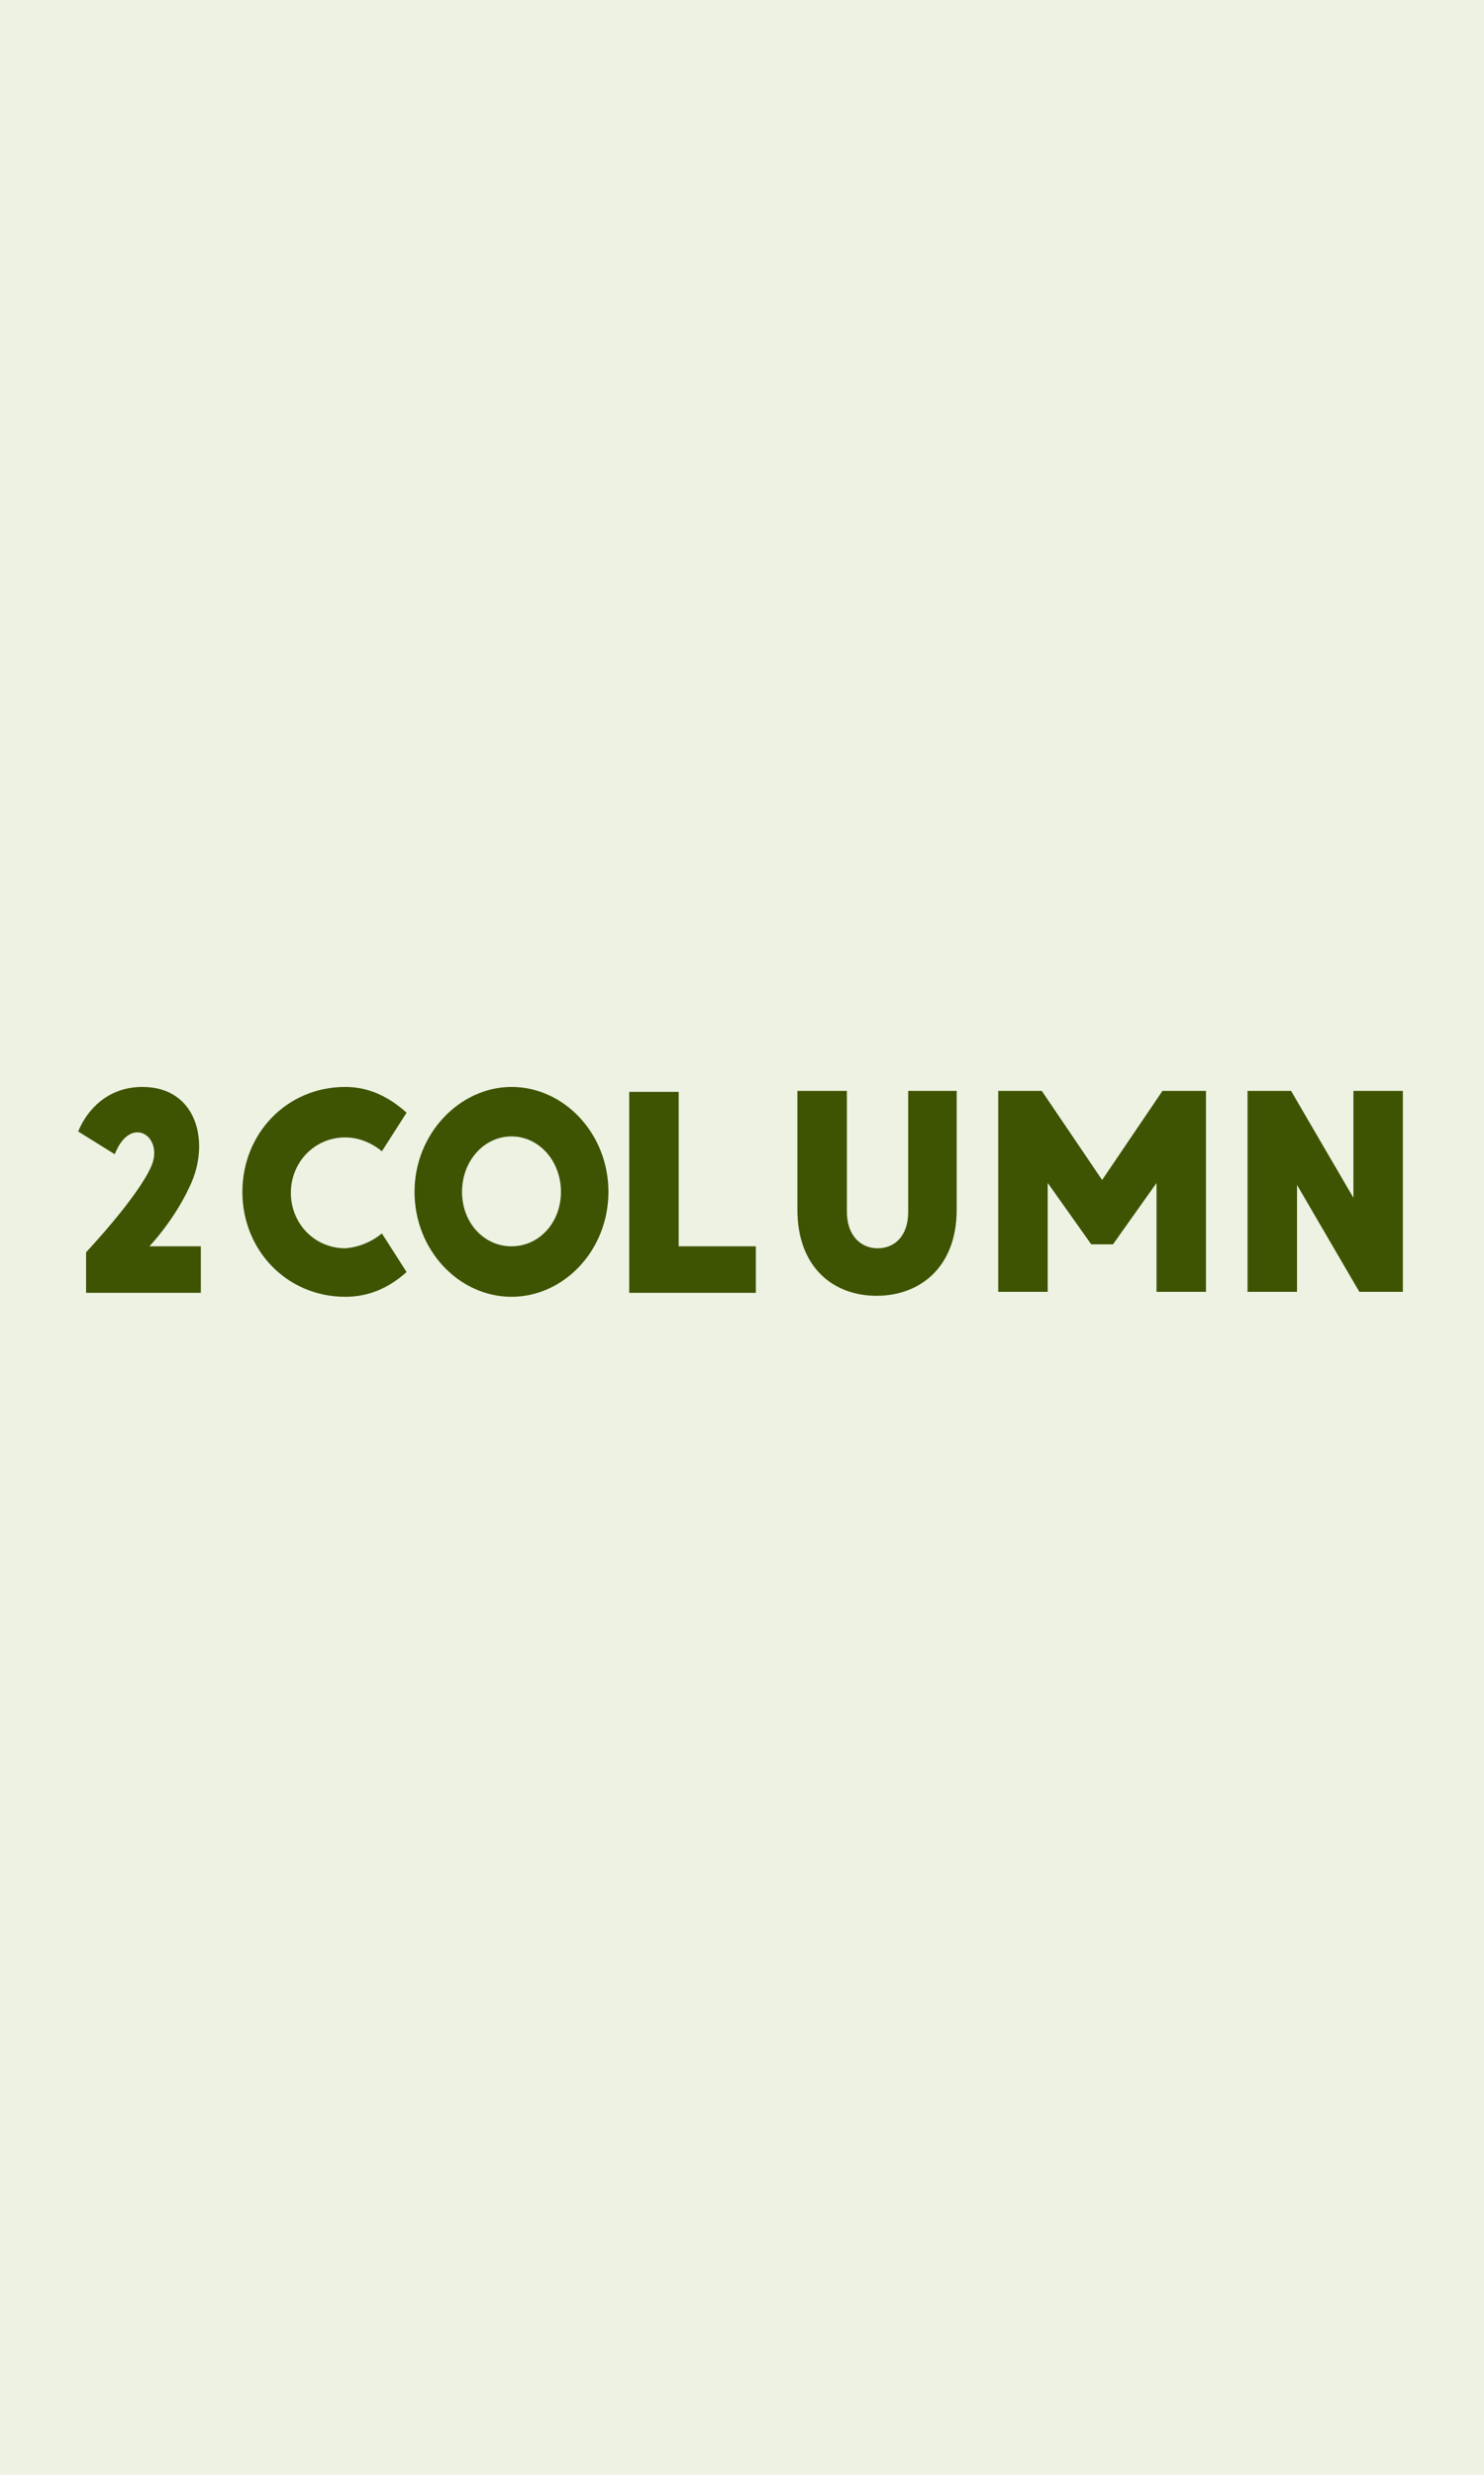 <?xml version="1.0" encoding="utf-8"?>
<!-- Generator: Adobe Illustrator 23.0.5, SVG Export Plug-In . SVG Version: 6.00 Build 0)  -->
<svg version="1.1" id="Layer_1" xmlns="http://www.w3.org/2000/svg" xmlns:xlink="http://www.w3.org/1999/xlink" x="0px" y="0px"
	 viewBox="0 0 150 250" style="enable-background:new 0 0 150 250;" xml:space="preserve">
<style type="text/css">
	.st0{fill:#EDF2E2;}
	.st1{enable-background:new    ;}
	.st2{fill:#3E5403;}
</style>
<g>
	<g id="Layer_2-2">
		<rect class="st0" width="150" height="250"/>
		<g class="st1">
			<path class="st2" d="M20.3,125.9v4.7H8.7v-4.1c0,0,5.2-5.5,6.6-8.7c1.3-3-2.1-5.3-3.7-1.2l-3.7-2.3c0.9-2.2,3-4.5,6.5-4.5
				c5.5,0,6.9,5.6,4.8,10c-1.6,3.5-4.1,6.1-4.1,6.1H20.3z"/>
		</g>
		<g class="st1">
			<path class="st2" d="M38.6,124.6l2.5,3.9c-1.8,1.6-3.8,2.5-6.2,2.5c-5.9,0-10.4-4.7-10.4-10.6c0-5.9,4.5-10.6,10.4-10.6
				c2.4,0,4.4,1,6.2,2.6l-2.5,3.9c-1.1-0.9-2.4-1.4-3.7-1.4c-3.1,0-5.5,2.5-5.5,5.6c0,3.1,2.4,5.6,5.5,5.6
				C36.2,126,37.5,125.5,38.6,124.6z"/>
		</g>
		<g class="st1">
			<path class="st2" d="M61.5,120.4c0,5.9-4.5,10.6-9.8,10.6c-5.3,0-9.8-4.7-9.8-10.6c0-5.9,4.6-10.6,9.8-10.6
				C57,109.8,61.5,114.5,61.5,120.4z M56.7,120.4c0-3.1-2.2-5.6-5-5.6c-2.8,0-5,2.5-5,5.6s2.2,5.5,5,5.5
				C54.5,125.9,56.7,123.5,56.7,120.4z"/>
			<path class="st2" d="M76.4,125.9v4.7H63.6v-20.3h5v15.6H76.4z"/>
		</g>
		<g class="st1">
			<path class="st2" d="M96.7,110.2v12c0,5.8-3.7,8.7-8.1,8.7s-8-2.9-8-8.7v-12h5c0,0,0,9.8,0,12.2c0,2.4,1.4,3.7,3.1,3.7
				s3.1-1.2,3.1-3.7c0-2.4,0-12.2,0-12.2H96.7z"/>
			<path class="st2" d="M121.9,110.2v20.3h-5v-11l-4.4,6.2h-2.2l-4.4-6.2v11h-5v-20.3h4.4l6.1,9l6.1-9H121.9z"/>
			<path class="st2" d="M130.5,110.2l6.3,10.8v-10.8h5v20.3h-4.4l-6.3-10.8v10.8h-5v-20.3H130.5z"/>
		</g>
	</g>
</g>
</svg>

